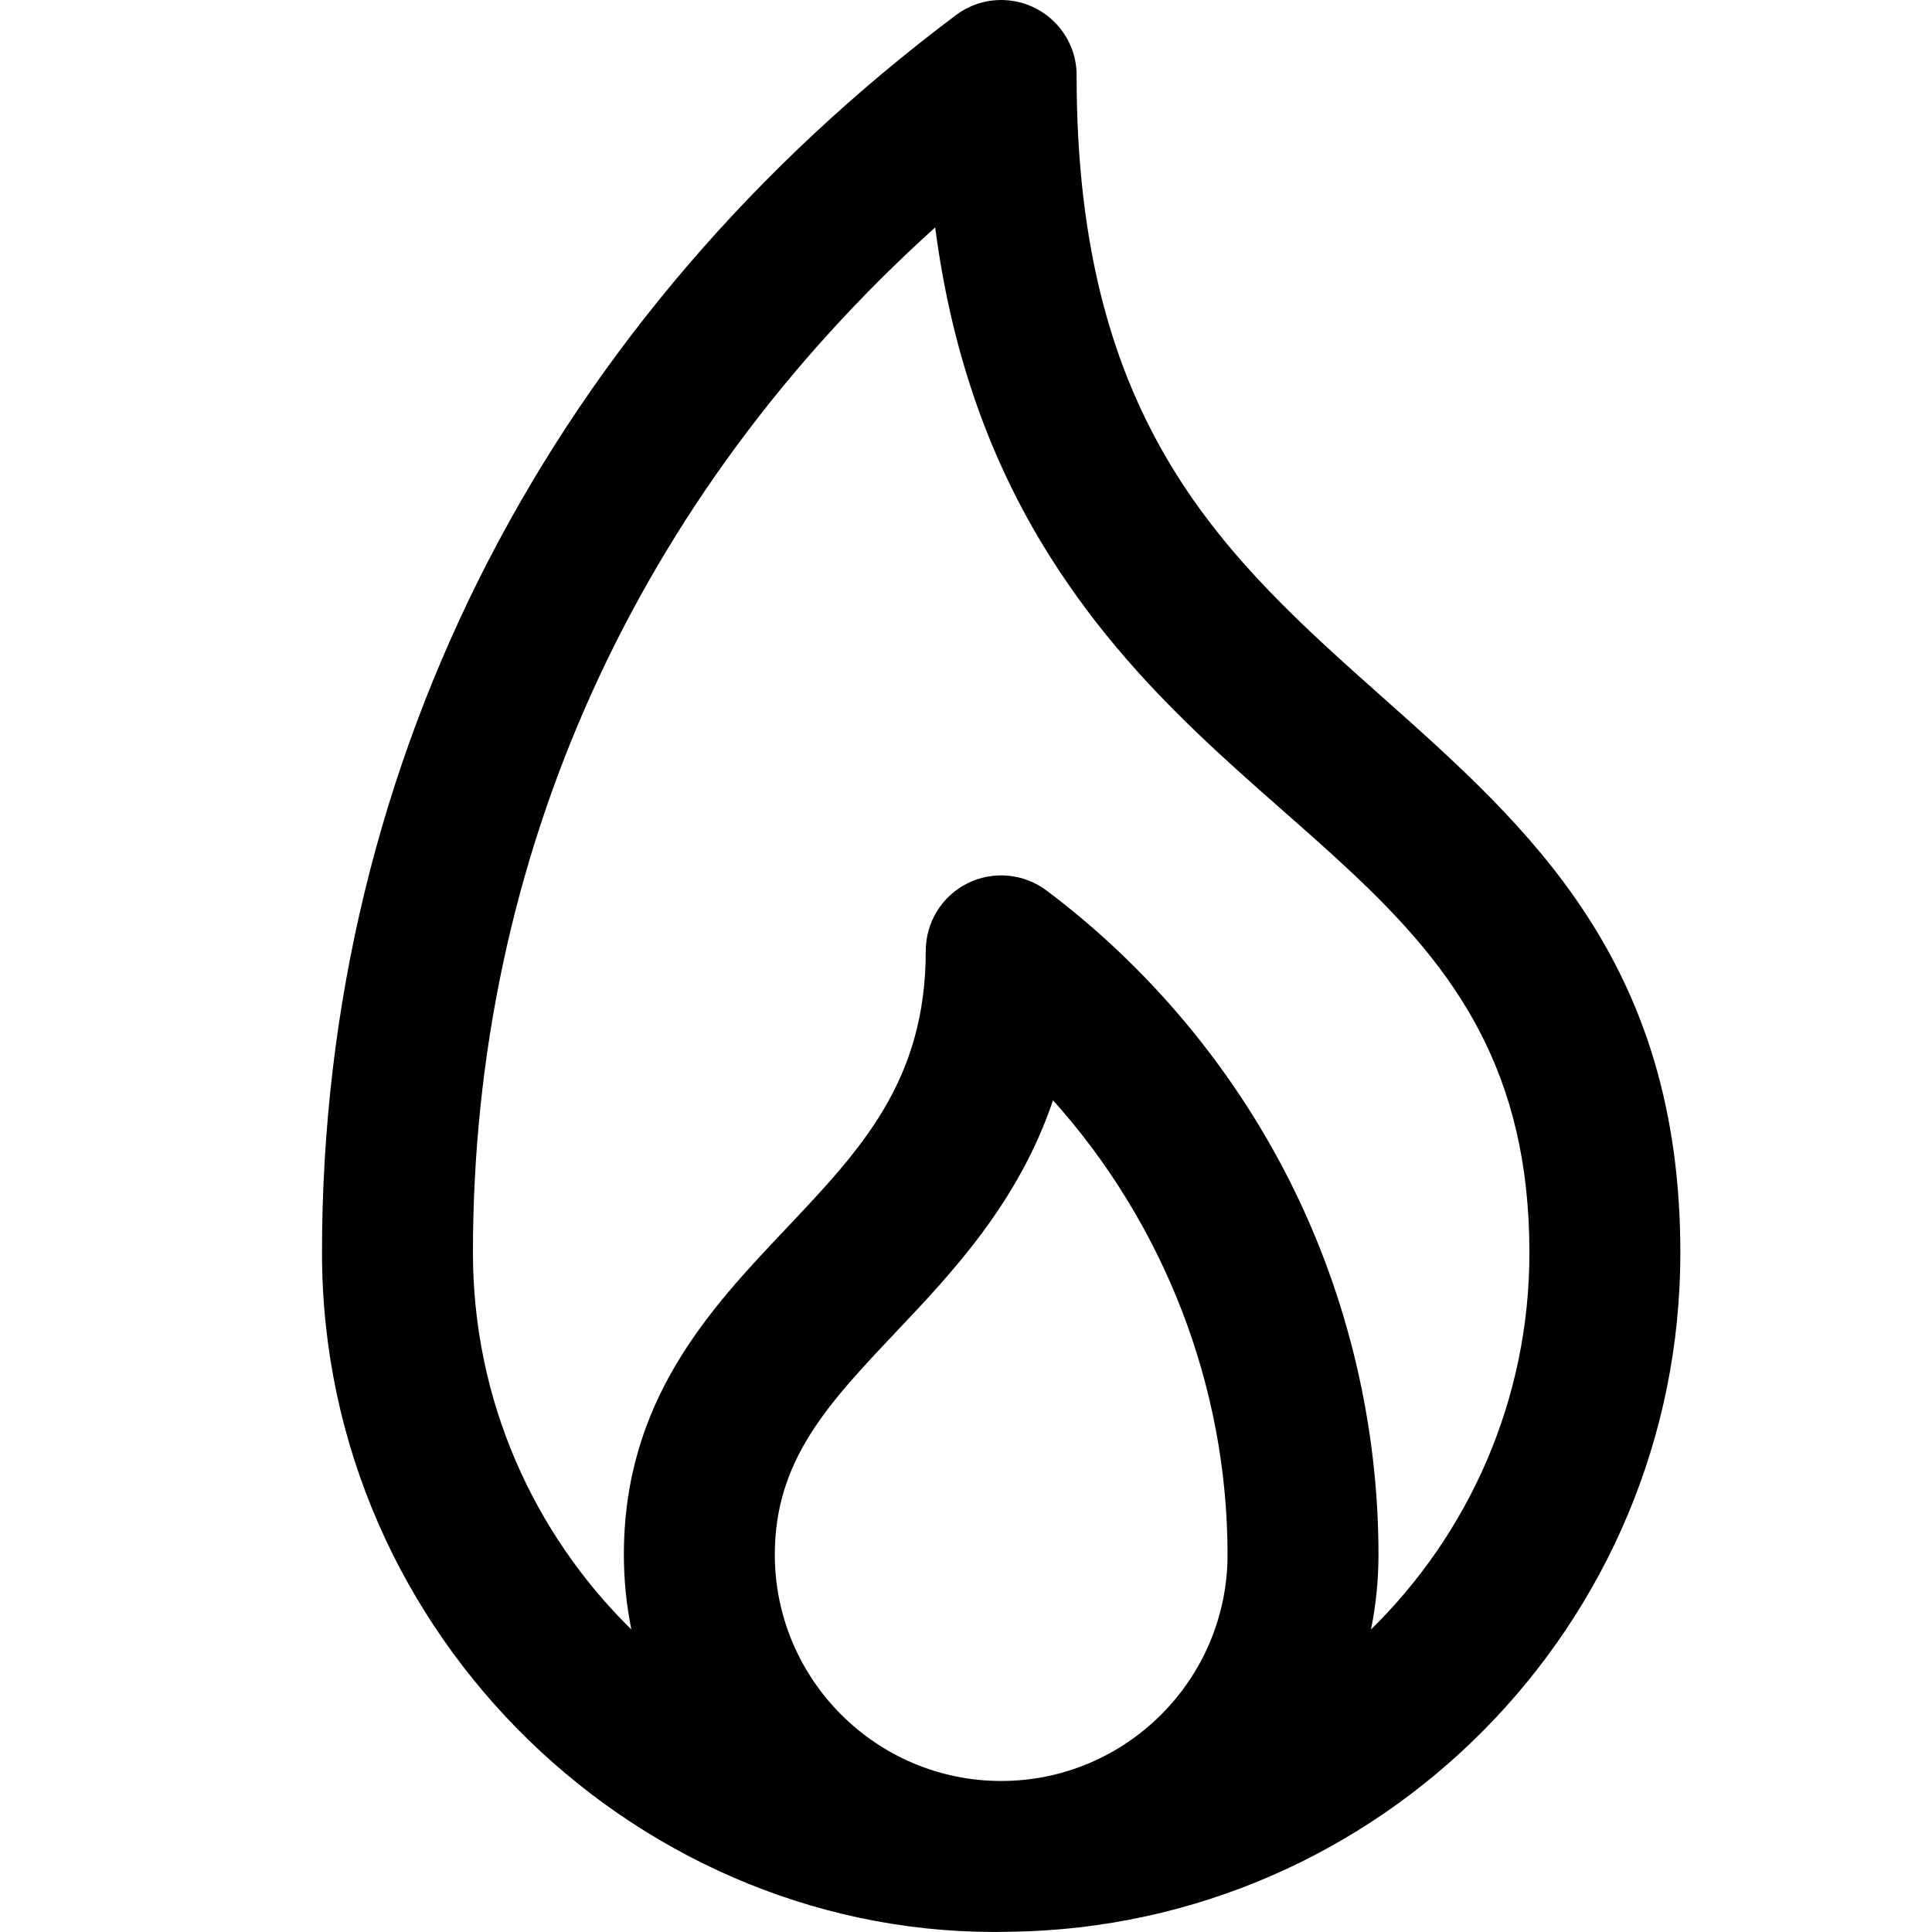 <svg width="24" height="24" viewBox="0 0 24 24" fill="none" xmlns="http://www.w3.org/2000/svg">
<path d="M20.874 15.562C20.874 11.952 18.998 10.284 17.184 8.67C15.226 6.928 13.375 5.283 13.374 0.947C13.377 0.748 13.316 0.547 13.187 0.375C12.876 -0.039 12.289 -0.123 11.875 0.188C6.894 3.923 4 9.384 4 15.562C4 20.351 8 24.113 12.558 23.997C17.155 23.932 20.874 20.174 20.874 15.562ZM9.625 19.312C9.625 18.139 10.287 17.439 11.125 16.552C11.829 15.809 12.652 14.938 13.081 13.668C14.459 15.204 15.249 17.221 15.249 19.312C15.249 20.862 13.988 22.124 12.437 22.124C10.886 22.124 9.625 20.862 9.625 19.312ZM17.031 20.242C17.092 19.942 17.124 19.63 17.124 19.312C17.124 17.719 16.748 16.124 16.036 14.7C15.323 13.275 14.274 12.018 13 11.062C12.716 10.849 12.335 10.815 12.018 10.973C11.7 11.132 11.5 11.457 11.5 11.812C11.5 13.428 10.695 14.279 9.763 15.264C8.819 16.262 7.75 17.393 7.75 19.312C7.75 19.63 7.782 19.942 7.843 20.242C6.629 19.051 5.875 17.393 5.875 15.562C5.875 10.64 7.9 6.178 11.617 2.825C11.812 4.313 12.254 5.613 12.951 6.764C15.242 10.544 18.999 11.024 18.999 15.562C18.999 17.393 18.245 19.051 17.031 20.242Z" fill="currentColor"/>
</svg>
